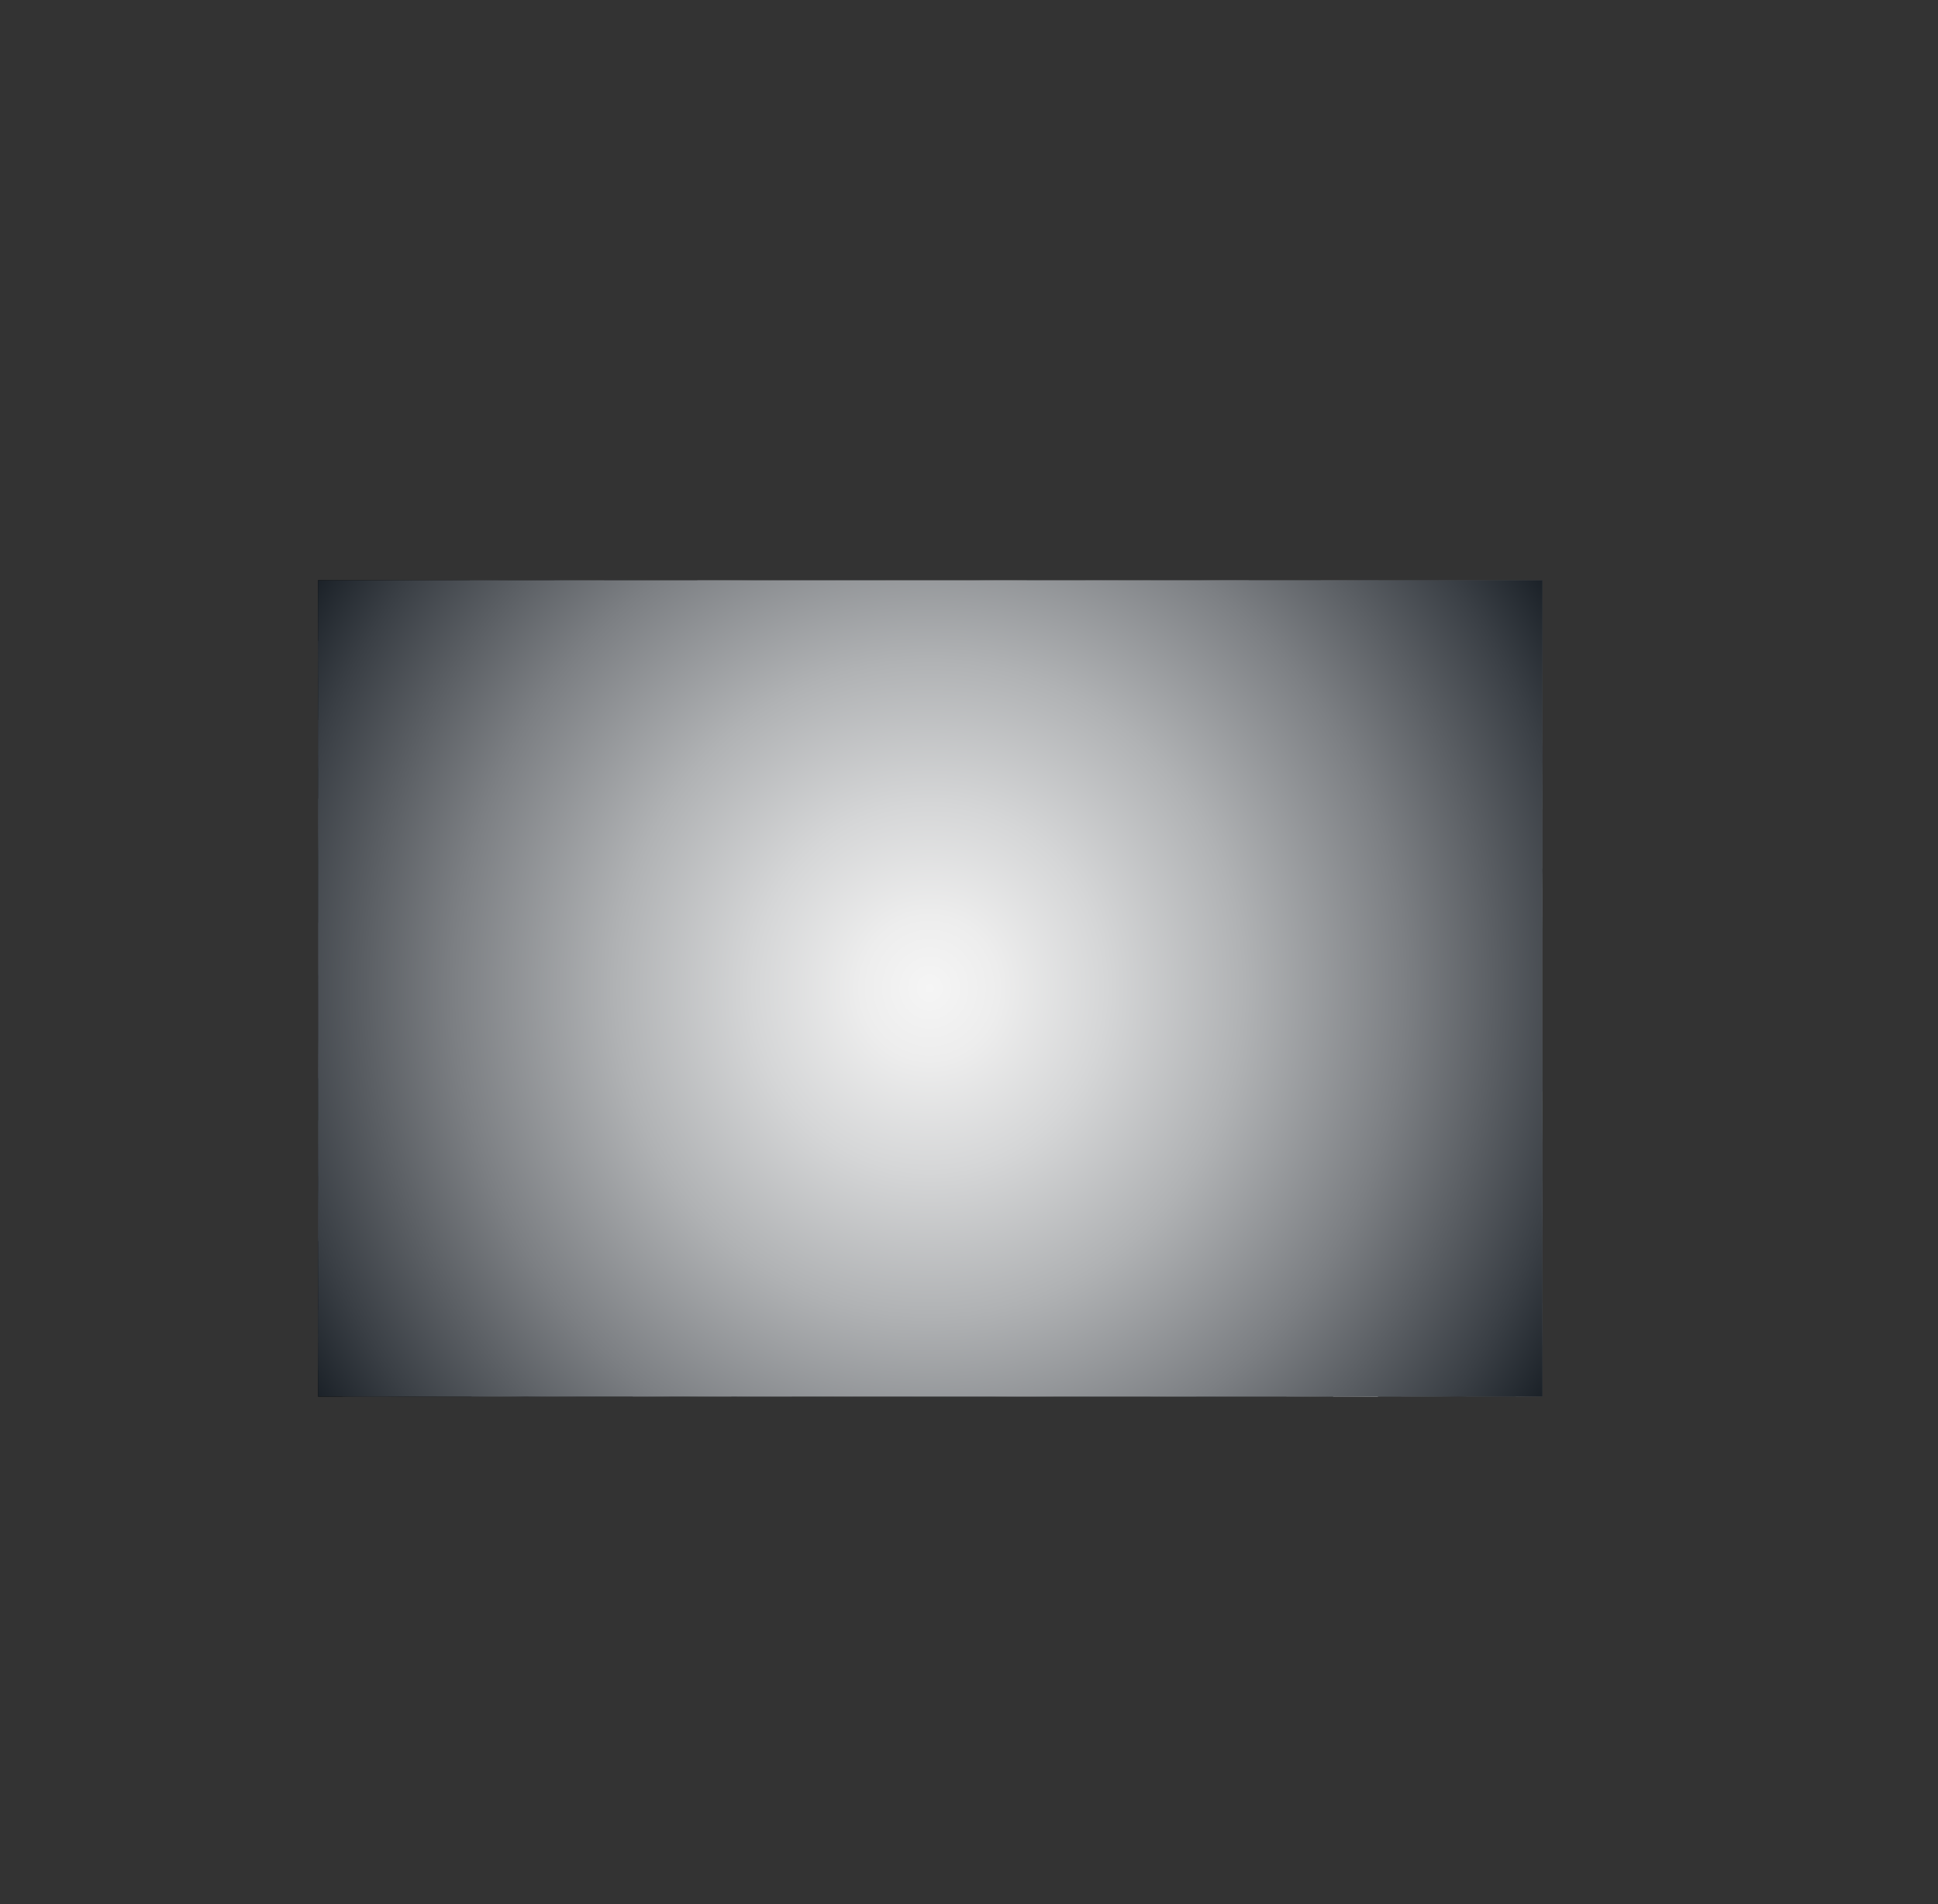 <svg xmlns="http://www.w3.org/2000/svg" xmlns:xlink="http://www.w3.org/1999/xlink" viewBox="0 0 1899.27 1866.16"><rect x="0" y="0" width="1899.27" height="1866.16" fill="#333333" stroke="none"/><defs><style>.cls-1{fill:none;}.cls-2{isolation:isolate;}.cls-3{clip-path:url(#clip-path);}.cls-4{fill:url(#Degradado_sin_nombre_12);}.cls-10,.cls-11,.cls-12,.cls-13,.cls-14,.cls-15,.cls-16,.cls-27,.cls-28,.cls-29,.cls-30,.cls-31,.cls-32,.cls-33,.cls-34,.cls-35,.cls-5,.cls-6,.cls-7,.cls-8,.cls-9{opacity:0.89;}.cls-10,.cls-11,.cls-12,.cls-13,.cls-14,.cls-15,.cls-16,.cls-17,.cls-18,.cls-19,.cls-20,.cls-21,.cls-22,.cls-23,.cls-24,.cls-25,.cls-26,.cls-27,.cls-28,.cls-29,.cls-30,.cls-31,.cls-32,.cls-33,.cls-34,.cls-35,.cls-36,.cls-5,.cls-6,.cls-7,.cls-8,.cls-9{mix-blend-mode:multiply;}.cls-5{fill:url(#radial-gradient);}.cls-6{fill:url(#Degradado_sin_nombre_25);}.cls-7{fill:url(#Degradado_sin_nombre_25-2);}.cls-8{fill:url(#Degradado_sin_nombre_25-3);}.cls-9{fill:url(#Degradado_sin_nombre_25-4);}.cls-10{fill:url(#Degradado_sin_nombre_25-5);}.cls-11{fill:url(#Degradado_sin_nombre_25-6);}.cls-12{fill:url(#Degradado_sin_nombre_25-7);}.cls-13{fill:url(#Degradado_sin_nombre_25-8);}.cls-14{fill:url(#Degradado_sin_nombre_25-9);}.cls-15{fill:url(#Degradado_sin_nombre_25-10);}.cls-16{fill:url(#Degradado_sin_nombre_25-11);}.cls-17,.cls-18,.cls-19,.cls-20,.cls-21,.cls-22,.cls-23,.cls-24,.cls-25,.cls-26{opacity:0.53;}.cls-17{fill:url(#Degradado_sin_nombre_25-12);}.cls-18{fill:url(#Degradado_sin_nombre_25-13);}.cls-19{fill:url(#Degradado_sin_nombre_25-14);}.cls-20{fill:url(#Degradado_sin_nombre_25-15);}.cls-21{fill:url(#Degradado_sin_nombre_25-16);}.cls-22{fill:url(#Degradado_sin_nombre_25-17);}.cls-23{fill:url(#Degradado_sin_nombre_25-18);}.cls-24{fill:url(#Degradado_sin_nombre_25-19);}.cls-25{fill:url(#Degradado_sin_nombre_25-20);}.cls-26{fill:url(#Degradado_sin_nombre_25-21);}.cls-27{fill:url(#Degradado_sin_nombre_25-22);}.cls-28{fill:url(#Degradado_sin_nombre_25-23);}.cls-29{fill:url(#Degradado_sin_nombre_25-24);}.cls-30{fill:url(#Degradado_sin_nombre_25-25);}.cls-31{fill:url(#Degradado_sin_nombre_25-26);}.cls-32{fill:url(#Degradado_sin_nombre_25-27);}.cls-33{fill:url(#Degradado_sin_nombre_25-28);}.cls-34{fill:url(#Degradado_sin_nombre_25-29);}.cls-35{fill:url(#Degradado_sin_nombre_25-30);}.cls-36{fill:url(#Degradado_sin_nombre_2);}</style><clipPath id="clip-path" transform="translate(311.64 568.59)"><rect class="cls-1" width="1200" height="800" transform="translate(1200 800) rotate(180)"/></clipPath><linearGradient id="Degradado_sin_nombre_12" y1="400.5" x2="1200" y2="400.5" gradientTransform="translate(0 -1)" gradientUnits="userSpaceOnUse"><stop offset="0" stop-color="#4d4d4d"/><stop offset="1"/></linearGradient><radialGradient id="radial-gradient" cx="-2767.03" cy="-6917.43" r="373.12" gradientTransform="translate(-588.15 -1866.48) rotate(-135) scale(1 0.11)" gradientUnits="userSpaceOnUse"><stop offset="0" stop-color="#231f20"/><stop offset="1" stop-color="#fff"/></radialGradient><radialGradient id="Degradado_sin_nombre_25" cx="553.96" cy="1008.76" r="228.55" gradientTransform="matrix(-1.01, -1.03, 0.15, -0.15, 1421.47, 814.03)" gradientUnits="userSpaceOnUse"><stop offset="0"/><stop offset="1" stop-color="#fff" stop-opacity="0"/></radialGradient><radialGradient id="Degradado_sin_nombre_25-2" cx="362.75" cy="858.17" r="228.55" gradientTransform="matrix(-1.01, -1.03, 0.15, -0.15, 1339.61, 896.76)" xlink:href="#Degradado_sin_nombre_25"/><radialGradient id="Degradado_sin_nombre_25-3" cx="689.46" cy="855.1" r="228.55" gradientTransform="matrix(-1.01, -1.03, 0.15, -0.15, 1334.91, 901.42)" xlink:href="#Degradado_sin_nombre_25"/><radialGradient id="Degradado_sin_nombre_25-4" cx="584.02" cy="761.82" r="228.55" gradientTransform="matrix(1.01, 1.03, -0.15, 0.15, 299.18, -488.55)" xlink:href="#Degradado_sin_nombre_25"/><radialGradient id="Degradado_sin_nombre_25-5" cx="941.89" cy="762.63" r="228.55" gradientTransform="matrix(1.01, 1.03, -0.15, 0.15, 302.01, -491.32)" xlink:href="#Degradado_sin_nombre_25"/><radialGradient id="Degradado_sin_nombre_25-6" cx="891.72" cy="890.84" r="228.55" gradientTransform="matrix(1.01, 1.03, -0.15, 0.15, 230.36, -418.97)" xlink:href="#Degradado_sin_nombre_25"/><radialGradient id="Degradado_sin_nombre_25-7" cx="391.74" cy="892.6" r="228.55" gradientTransform="matrix(1.01, 1.03, -0.15, 0.15, 224.8, -413.48)" xlink:href="#Degradado_sin_nombre_25"/><radialGradient id="Degradado_sin_nombre_25-8" cx="582.63" cy="942.72" r="228.55" gradientTransform="matrix(-1.01, -1.03, 0.15, -0.15, 1148.85, 1060.9)" xlink:href="#Degradado_sin_nombre_25"/><radialGradient id="Degradado_sin_nombre_25-9" cx="1397.77" cy="790.22" r="228.55" gradientTransform="matrix(1.01, 1.03, -0.15, 0.15, -439.83, -843.74)" xlink:href="#Degradado_sin_nombre_25"/><radialGradient id="Degradado_sin_nombre_25-10" cx="894.07" cy="790.86" r="228.55" gradientTransform="matrix(1.01, 1.03, -0.15, 0.15, -444.8, -838.85)" xlink:href="#Degradado_sin_nombre_25"/><radialGradient id="Degradado_sin_nombre_25-11" cx="1079.55" cy="963.6" r="228.55" gradientTransform="matrix(-1.01, -1.03, 0.15, -0.15, 1538.16, 1690.33)" xlink:href="#Degradado_sin_nombre_25"/><radialGradient id="Degradado_sin_nombre_25-12" cx="1116.95" cy="1056.78" r="228.54" gradientTransform="matrix(-1.75, -1.76, 0.15, -0.14, 2274, 2322.84)" xlink:href="#Degradado_sin_nombre_25"/><radialGradient id="Degradado_sin_nombre_25-13" cx="1008.95" cy="901.69" r="228.54" gradientTransform="matrix(-1.75, -1.76, 0.15, -0.14, 2189.19, 2409.16)" xlink:href="#Degradado_sin_nombre_25"/><radialGradient id="Degradado_sin_nombre_25-14" cx="1124.2" cy="762.09" r="228.54" gradientTransform="matrix(-1.75, -1.76, 0.15, -0.14, 2110.89, 2488.75)" xlink:href="#Degradado_sin_nombre_25"/><radialGradient id="Degradado_sin_nombre_25-15" cx="1088.23" cy="621.53" r="228.54" gradientTransform="matrix(-1.75, -1.76, 0.15, -0.14, 2033.46, 2567.54)" xlink:href="#Degradado_sin_nombre_25"/><radialGradient id="Degradado_sin_nombre_25-16" cx="1047.88" cy="484.57" r="228.54" gradientTransform="matrix(-1.75, -1.76, 0.15, -0.14, 1958.05, 2644.26)" xlink:href="#Degradado_sin_nombre_25"/><radialGradient id="Degradado_sin_nombre_25-17" cx="1021.78" cy="353.29" r="228.54" gradientTransform="matrix(-1.75, -1.76, 0.15, -0.14, 1885.66, 2717.9)" xlink:href="#Degradado_sin_nombre_25"/><radialGradient id="Degradado_sin_nombre_25-18" cx="925.33" cy="1206.19" r="228.54" gradientTransform="matrix(-1.75, -1.76, 0.15, -0.14, 2358.43, 2237.05)" xlink:href="#Degradado_sin_nombre_25"/><radialGradient id="Degradado_sin_nombre_25-19" cx="1141.98" cy="1435.54" r="228.54" gradientTransform="matrix(-1.75, -1.76, 0.15, -0.14, 2483.33, 2109.91)" xlink:href="#Degradado_sin_nombre_25"/><radialGradient id="Degradado_sin_nombre_25-20" cx="946.38" cy="1593.56" r="228.54" gradientTransform="matrix(-1.75, -1.76, 0.15, -0.14, 2572.56, 2019.23)" xlink:href="#Degradado_sin_nombre_25"/><radialGradient id="Degradado_sin_nombre_25-21" cx="760.07" cy="1088.94" r="228.54" gradientTransform="matrix(-1.75, -1.76, 0.15, -0.14, 2295.09, 2301.55)" xlink:href="#Degradado_sin_nombre_25"/><radialGradient id="Degradado_sin_nombre_25-22" cx="1390.85" cy="816.87" r="228.55" gradientTransform="matrix(-1.01, -1.03, 0.15, -0.15, 1453.83, 1775.42)" xlink:href="#Degradado_sin_nombre_25"/><radialGradient id="Degradado_sin_nombre_25-23" cx="899.77" cy="804.25" r="228.54" gradientTransform="matrix(-1, -1.03, 0.15, -0.15, 1444.45, 1783.33)" xlink:href="#Degradado_sin_nombre_25"/><radialGradient id="Degradado_sin_nombre_25-24" cx="1162.08" cy="748.11" r="228.54" gradientTransform="matrix(1, 1.03, -0.15, 0.15, -753.47, -784.53)" xlink:href="#Degradado_sin_nombre_25"/><radialGradient id="Degradado_sin_nombre_25-25" cx="366" cy="1012.52" r="228.55" gradientTransform="matrix(-1.01, -1.03, 0.15, -0.15, 1425.28, 810.23)" xlink:href="#Degradado_sin_nombre_25"/><radialGradient id="Degradado_sin_nombre_25-26" cx="940.13" cy="861.92" r="228.54" gradientTransform="matrix(-1, -1.03, 0.15, -0.15, 1114.13, 1665.96)" xlink:href="#Degradado_sin_nombre_25"/><radialGradient id="Degradado_sin_nombre_25-27" cx="1161.53" cy="900.92" r="228.54" gradientTransform="matrix(-1, -1.03, 0.15, -0.15, 1133.88, 1646.19)" xlink:href="#Degradado_sin_nombre_25"/><radialGradient id="Degradado_sin_nombre_25-28" cx="959.36" cy="777.09" r="228.54" gradientTransform="matrix(-1, -1.03, 0.15, -0.15, 1066.57, 1713.41)" xlink:href="#Degradado_sin_nombre_25"/><radialGradient id="Degradado_sin_nombre_25-29" cx="861.1" cy="558.63" r="228.54" gradientTransform="matrix(1, 1.03, -0.15, 0.15, -614.49, -311.07)" xlink:href="#Degradado_sin_nombre_25"/><radialGradient id="Degradado_sin_nombre_25-30" cx="864.12" cy="670.93" r="228.54" gradientTransform="matrix(1, 1.03, -0.15, 0.15, -677.19, -248.51)" xlink:href="#Degradado_sin_nombre_25"/><radialGradient id="Degradado_sin_nombre_2" cx="639.1" cy="399.89" r="784.26" gradientTransform="translate(-12.96 0.11) scale(0.96 1)" gradientUnits="userSpaceOnUse"><stop offset="0" stop-color="#f5f5f5"/><stop offset="0.09" stop-color="#ededed"/><stop offset="0.23" stop-color="#d5d6d7"/><stop offset="0.41" stop-color="#b0b2b4"/><stop offset="0.62" stop-color="#7c7f83"/><stop offset="0.85" stop-color="#3a3f45"/><stop offset="1" stop-color="#0a1118"/></radialGradient></defs><g class="cls-2"><g id="Layer_2" data-name="Layer 2"><g id="BACKGROUND"><g class="cls-3"><rect class="cls-4" y="-1" width="1200" height="801" transform="translate(1511.64 1367.59) rotate(180)"/><path class="cls-5" d="M820.75,637.75C970.84,787.83,1105,897,1120.45,881.56L576.94,338.05C561.51,353.48,670.67,487.66,820.75,637.75Z" transform="translate(311.64 568.59)"/><path class="cls-6" d="M1256.59,344.76l-510.1-510.1c-3.67-3.67-8-.79-5.18,3.43,57,85.28,259.47,369.93,512.23,512.1C1257.67,352.51,1260.06,348.24,1256.59,344.76Z" transform="translate(311.64 568.59)"/><path class="cls-7" d="M1345,646.1,834.87,136c-3.66-3.66-8-.79-5.18,3.44,57,85.28,259.47,369.92,512.23,512.09C1346.05,653.85,1348.45,649.58,1345,646.1Z" transform="translate(311.64 568.59)"/><path class="cls-8" d="M1009.84,315.32,499.75-194.78c-3.67-3.67-8-.8-5.19,3.43,57,85.28,259.48,369.93,512.24,512.1C1010.93,323.07,1013.32,318.79,1009.84,315.32Z" transform="translate(311.64 568.59)"/><path class="cls-9" d="M531.92-24.49,1042,485.6c3.67,3.67,8,.8,5.18-3.43C990.22,396.89,787.73,112.24,535-29.92,530.84-32.25,528.45-28,531.92-24.49Z" transform="translate(311.64 568.59)"/><path class="cls-10" d="M896.06,340.78l510.09,510.1c3.67,3.67,8,.8,5.19-3.43-57-85.28-259.48-369.93-512.24-512.1C895,333,892.58,337.31,896.06,340.78Z" transform="translate(311.64 568.59)"/><path class="cls-11" d="M754.26,380.31l510.1,510.09c3.66,3.67,8,.8,5.18-3.43-57-85.28-259.47-369.93-512.23-512.09C753.18,372.56,750.78,376.83,754.26,380.31Z" transform="translate(311.64 568.59)"/><path class="cls-12" d="M243.5-128,753.59,382.12c3.67,3.67,8,.8,5.19-3.43C701.79,293.41,499.3,8.76,246.54-133.4,242.42-135.73,240-131.45,243.5-128Z" transform="translate(311.64 568.59)"/><path class="cls-13" d="M945,571.81,434.88,61.71c-3.67-3.67-8-.8-5.18,3.43,57,85.28,259.47,369.93,512.23,512.1C946.06,579.56,948.45,575.28,945,571.81Z" transform="translate(311.64 568.59)"/><path class="cls-14" d="M610.43,461.09l510.1,510.1c3.67,3.66,8,.79,5.18-3.44-57-85.28-259.47-369.92-512.23-512.09C609.35,453.34,607,457.61,610.43,461.09Z" transform="translate(311.64 568.59)"/><path class="cls-15" d="M96.66-51.78l510.09,510.1c3.67,3.66,8,.79,5.19-3.43C555,369.6,352.46,85,99.7-57.21,95.58-59.53,93.18-55.26,96.66-51.78Z" transform="translate(311.64 568.59)"/><path class="cls-16" d="M835.61,687.3,325.51,177.2c-3.67-3.66-8-.79-5.18,3.44,57,85.28,259.47,369.92,512.23,512.09C836.69,695.05,839.08,690.78,835.61,687.3Z" transform="translate(311.64 568.59)"/><path class="cls-17" d="M905.12,625,26.94-253.16c-6.31-6.31-11.18-4-5.82,2.8,108.32,136.61,486.57,597,881.82,881.68C909.39,636,911.11,631,905.12,625Z" transform="translate(311.64 568.59)"/><path class="cls-18" d="M984.93,924.16,106.75,46c-6.31-6.32-11.18-4-5.82,2.79,108.32,136.62,486.57,597,881.82,881.68C989.2,935.1,990.92,930.15,984.93,924.16Z" transform="translate(311.64 568.59)"/><path class="cls-19" d="M684,820.68-194.15-57.51c-6.32-6.31-11.19-4-5.82,2.8C-91.65,81.91,286.6,542.31,681.85,827,688.3,831.62,690,826.67,684,820.68Z" transform="translate(311.64 568.59)"/><path class="cls-20" d="M647.74,983.17-230.45,105c-6.31-6.31-11.18-4-5.81,2.8,108.31,136.61,486.56,597,881.81,881.68C652,994.11,653.73,989.16,647.74,983.17Z" transform="translate(311.64 568.59)"/><path class="cls-21" d="M621.69,1150.81-256.5,272.62c-6.31-6.31-11.18-4-5.81,2.8C-154,412,224.25,872.44,619.5,1157.1,626,1161.75,627.68,1156.8,621.69,1150.81Z" transform="translate(311.64 568.59)"/><path class="cls-22" d="M574.66,1289.44-303.52,411.25c-6.32-6.31-11.18-4-5.82,2.8,108.32,136.61,486.57,597,881.82,881.68C578.93,1300.38,580.65,1295.43,574.66,1289.44Z" transform="translate(311.64 568.59)"/><path class="cls-23" d="M1347,855.57,468.78-22.61c-6.32-6.32-11.19-4-5.82,2.8,108.31,136.61,486.57,597,881.81,881.67C1351.23,866.51,1353,861.56,1347,855.57Z" transform="translate(311.64 568.59)"/><path class="cls-24" d="M1129,313.28,250.84-564.9c-6.31-6.32-11.18-4-5.81,2.8,108.31,136.61,486.56,597,881.81,881.67C1133.3,324.22,1135,319.27,1129,313.28Z" transform="translate(311.64 568.59)"/><path class="cls-25" d="M1584,544.73,705.76-333.45c-6.31-6.32-11.18-4-5.82,2.8C808.26-194,1186.51,266.36,1581.76,551,1588.21,555.67,1589.93,550.72,1584,544.73Z" transform="translate(311.64 568.59)"/><path class="cls-26" d="M1554,1228.43,675.83,350.25c-6.31-6.32-11.18-4-5.81,2.8,108.31,136.61,486.56,597,881.81,881.67C1558.29,1239.37,1560,1234.42,1554,1228.43Z" transform="translate(311.64 568.59)"/><path class="cls-27" d="M414.61,473.8-95.49-36.29c-3.66-3.67-8-.8-5.18,3.43,57,85.28,259.47,369.93,512.23,512.09C415.69,481.55,418.09,477.28,414.61,473.8Z" transform="translate(311.64 568.59)"/><path class="cls-28" d="M904,985.21,397,472.05c-3.65-3.69-8-.84-5.21,3.4C448.24,561.08,649,846.93,900.92,990.62,905,993,907.46,988.71,904,985.21Z" transform="translate(311.64 568.59)"/><path class="cls-29" d="M58.84,276.7l507,513.15c3.65,3.69,8,.85,5.21-3.4C514.6,700.83,313.82,415,61.92,271.29,57.81,268.94,55.39,273.2,58.84,276.7Z" transform="translate(311.64 568.59)"/><path class="cls-30" d="M1450.79,533.65,940.7,23.55c-3.67-3.67-8-.8-5.19,3.43,57,85.28,259.48,369.93,512.24,512.1C1451.88,541.4,1454.27,537.12,1450.79,533.65Z" transform="translate(311.64 568.59)"/><path class="cls-31" d="M542,817.71,35,304.55c-3.64-3.69-8-.84-5.2,3.4C86.22,393.57,287,679.43,538.89,823.12,543,825.46,545.43,821.2,542,817.71Z" transform="translate(311.64 568.59)"/><path class="cls-32" d="M345.44,563.31l-507-513.15c-3.64-3.69-8-.85-5.2,3.4C-110.31,139.18,90.46,425,342.36,568.72,346.48,571.07,348.9,566.81,345.44,563.31Z" transform="translate(311.64 568.59)"/><path class="cls-33" d="M462.16,857.61l-507-513.15c-3.64-3.69-8-.85-5.2,3.4C6.41,433.48,207.18,719.34,459.08,863,463.2,865.37,465.62,861.11,462.16,857.61Z" transform="translate(311.64 568.59)"/><path class="cls-34" d="M-75.35,411.35l507,513.15c3.64,3.69,8,.85,5.2-3.4C380.4,835.48,179.63,549.62-72.27,405.94-76.39,403.59-78.81,407.85-75.35,411.35Z" transform="translate(311.64 568.59)"/><path class="cls-35" d="M-152.17,493.37l507,513.15c3.65,3.69,8,.85,5.21-3.4C303.59,917.5,102.81,631.64-149.09,488-153.2,485.61-155.63,489.87-152.17,493.37Z" transform="translate(311.64 568.59)"/><rect class="cls-36" x="-14.18" y="-0.25" width="1228.36" height="800.25" transform="translate(1511.64 1368.34) rotate(180)"/></g></g></g></g></svg>